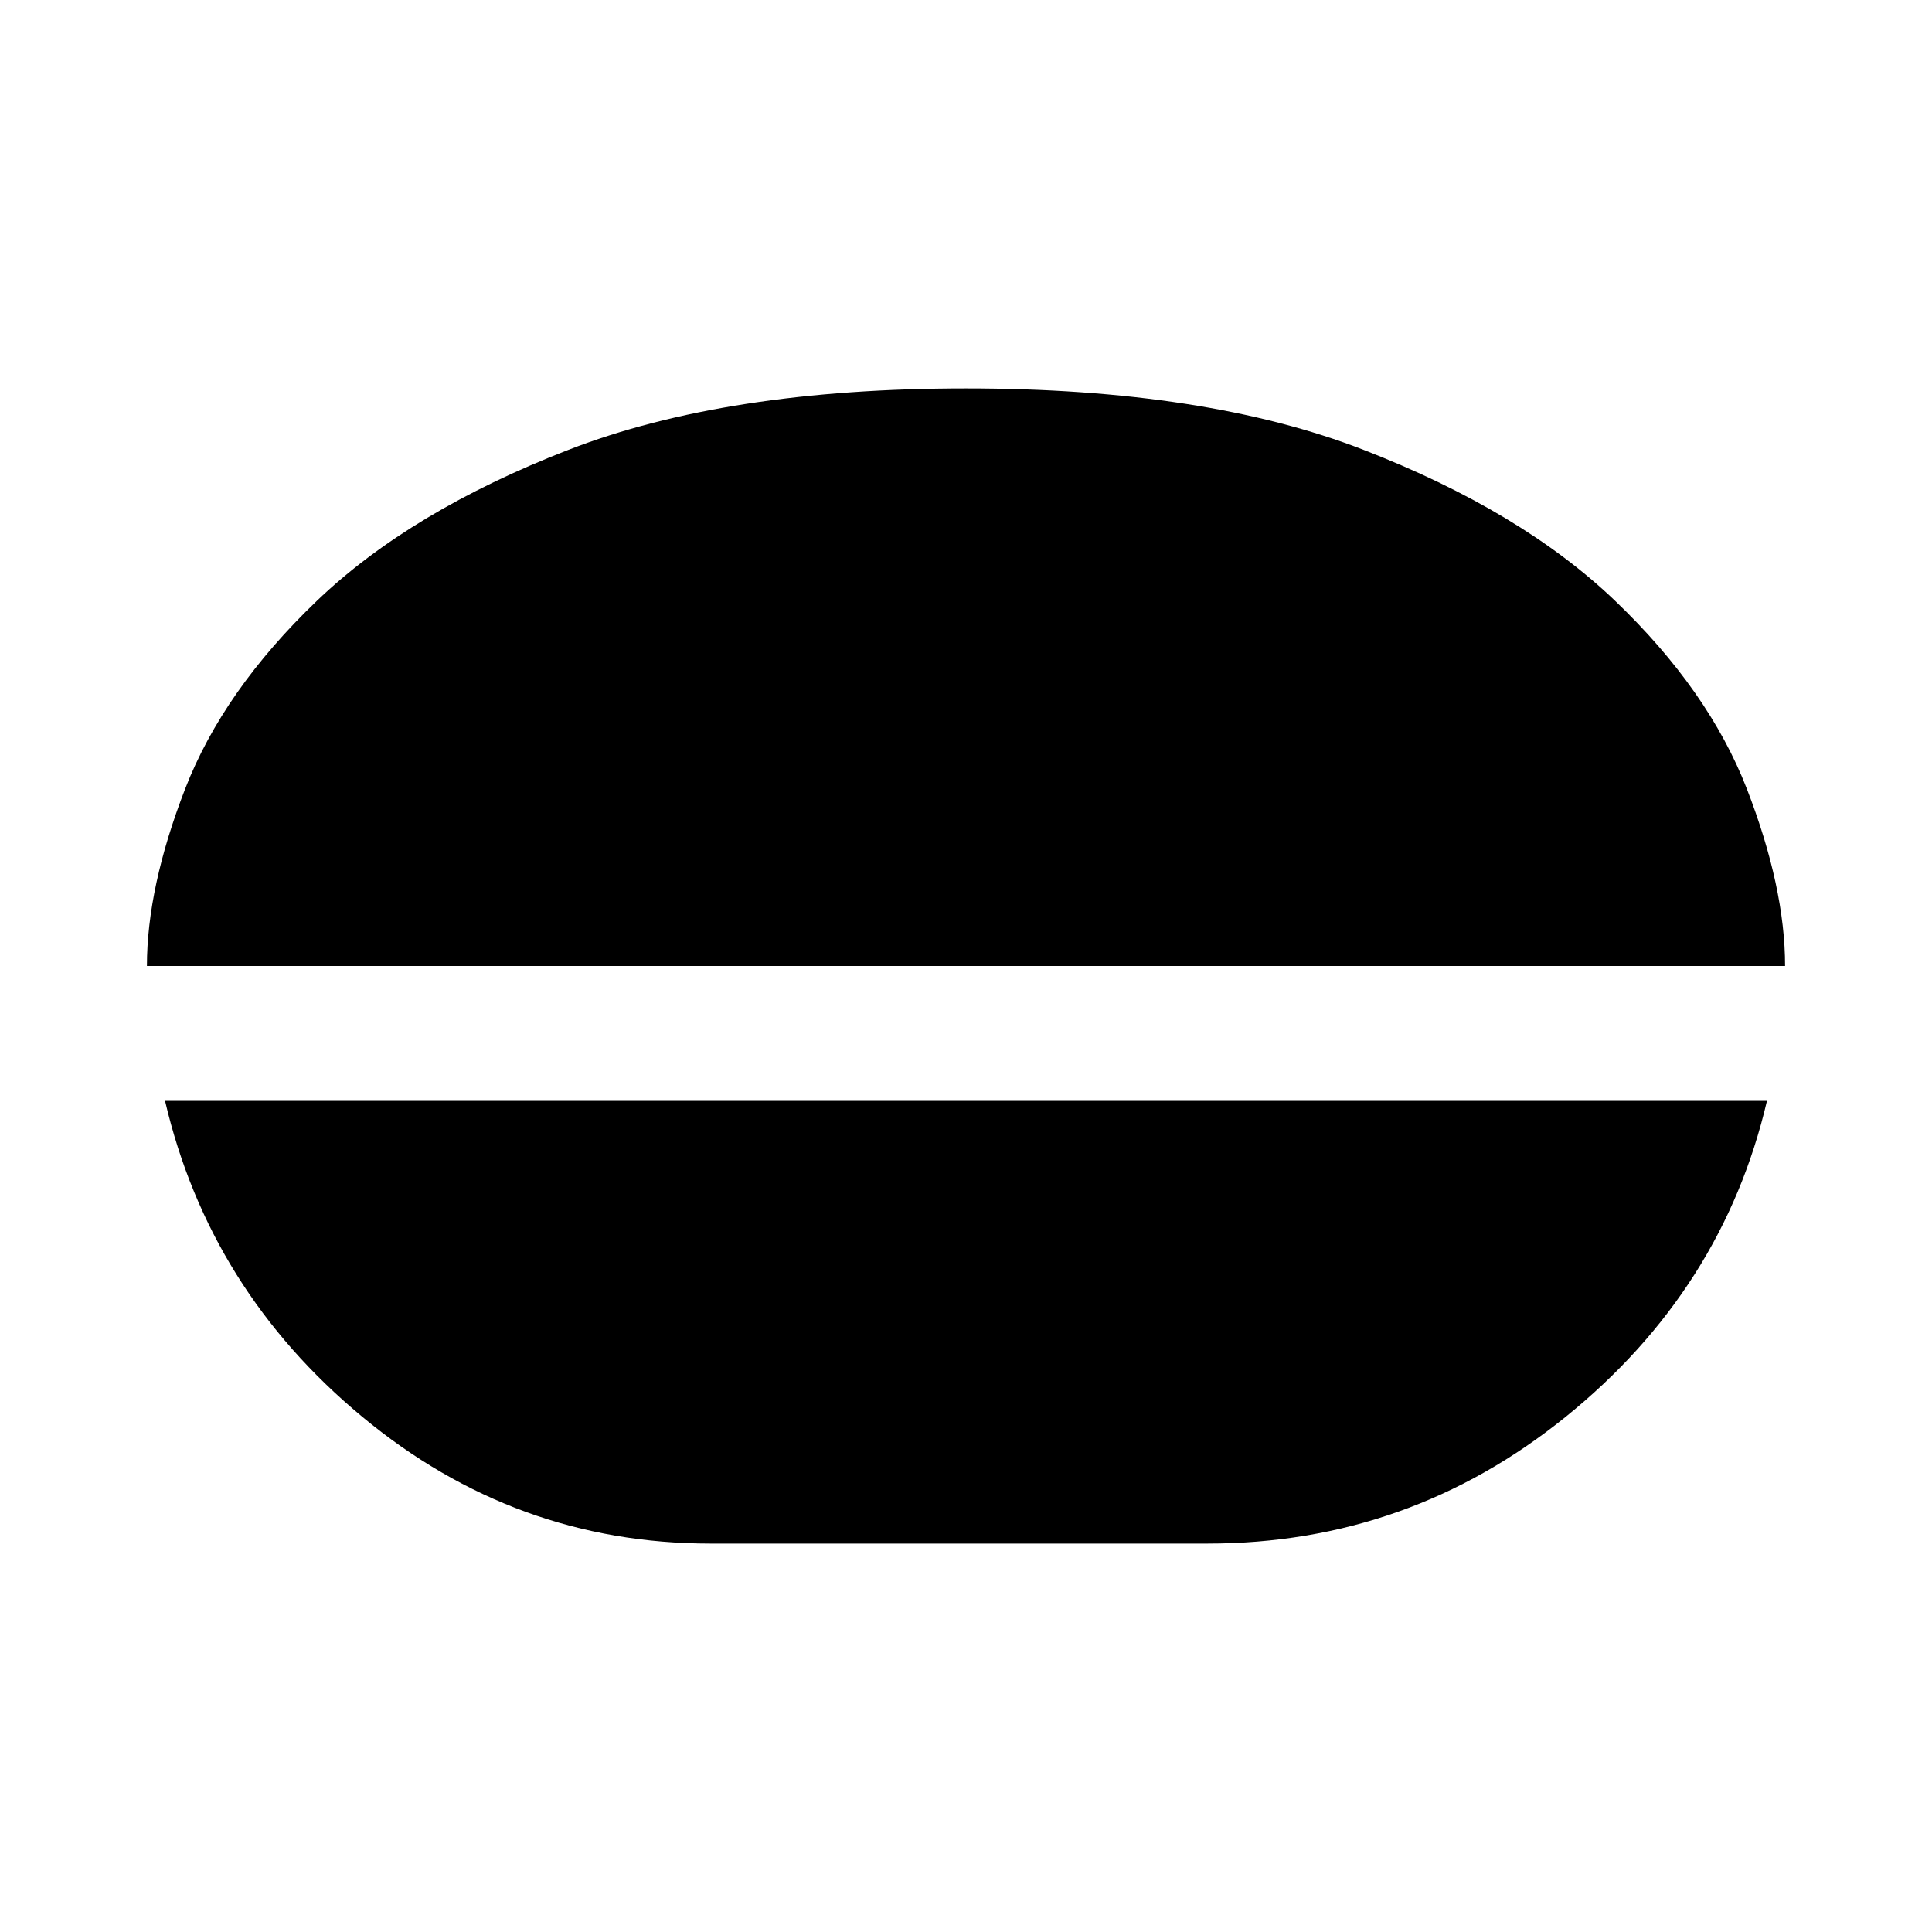 <svg xmlns="http://www.w3.org/2000/svg" height="40" width="40"><path d="M20 8.042Q24.958 8.042 28.229 9.313Q31.5 10.583 33.438 12.438Q35.375 14.292 36.167 16.333Q36.958 18.375 36.958 20H3.042Q3.042 18.375 3.833 16.333Q4.625 14.292 6.562 12.438Q8.5 10.583 11.771 9.313Q15.042 8.042 20 8.042ZM14.708 31.958Q10.667 31.958 7.5 29.333Q4.333 26.708 3.417 22.792H36.583Q35.667 26.708 32.417 29.333Q29.167 31.958 25 31.958Z"/></svg>